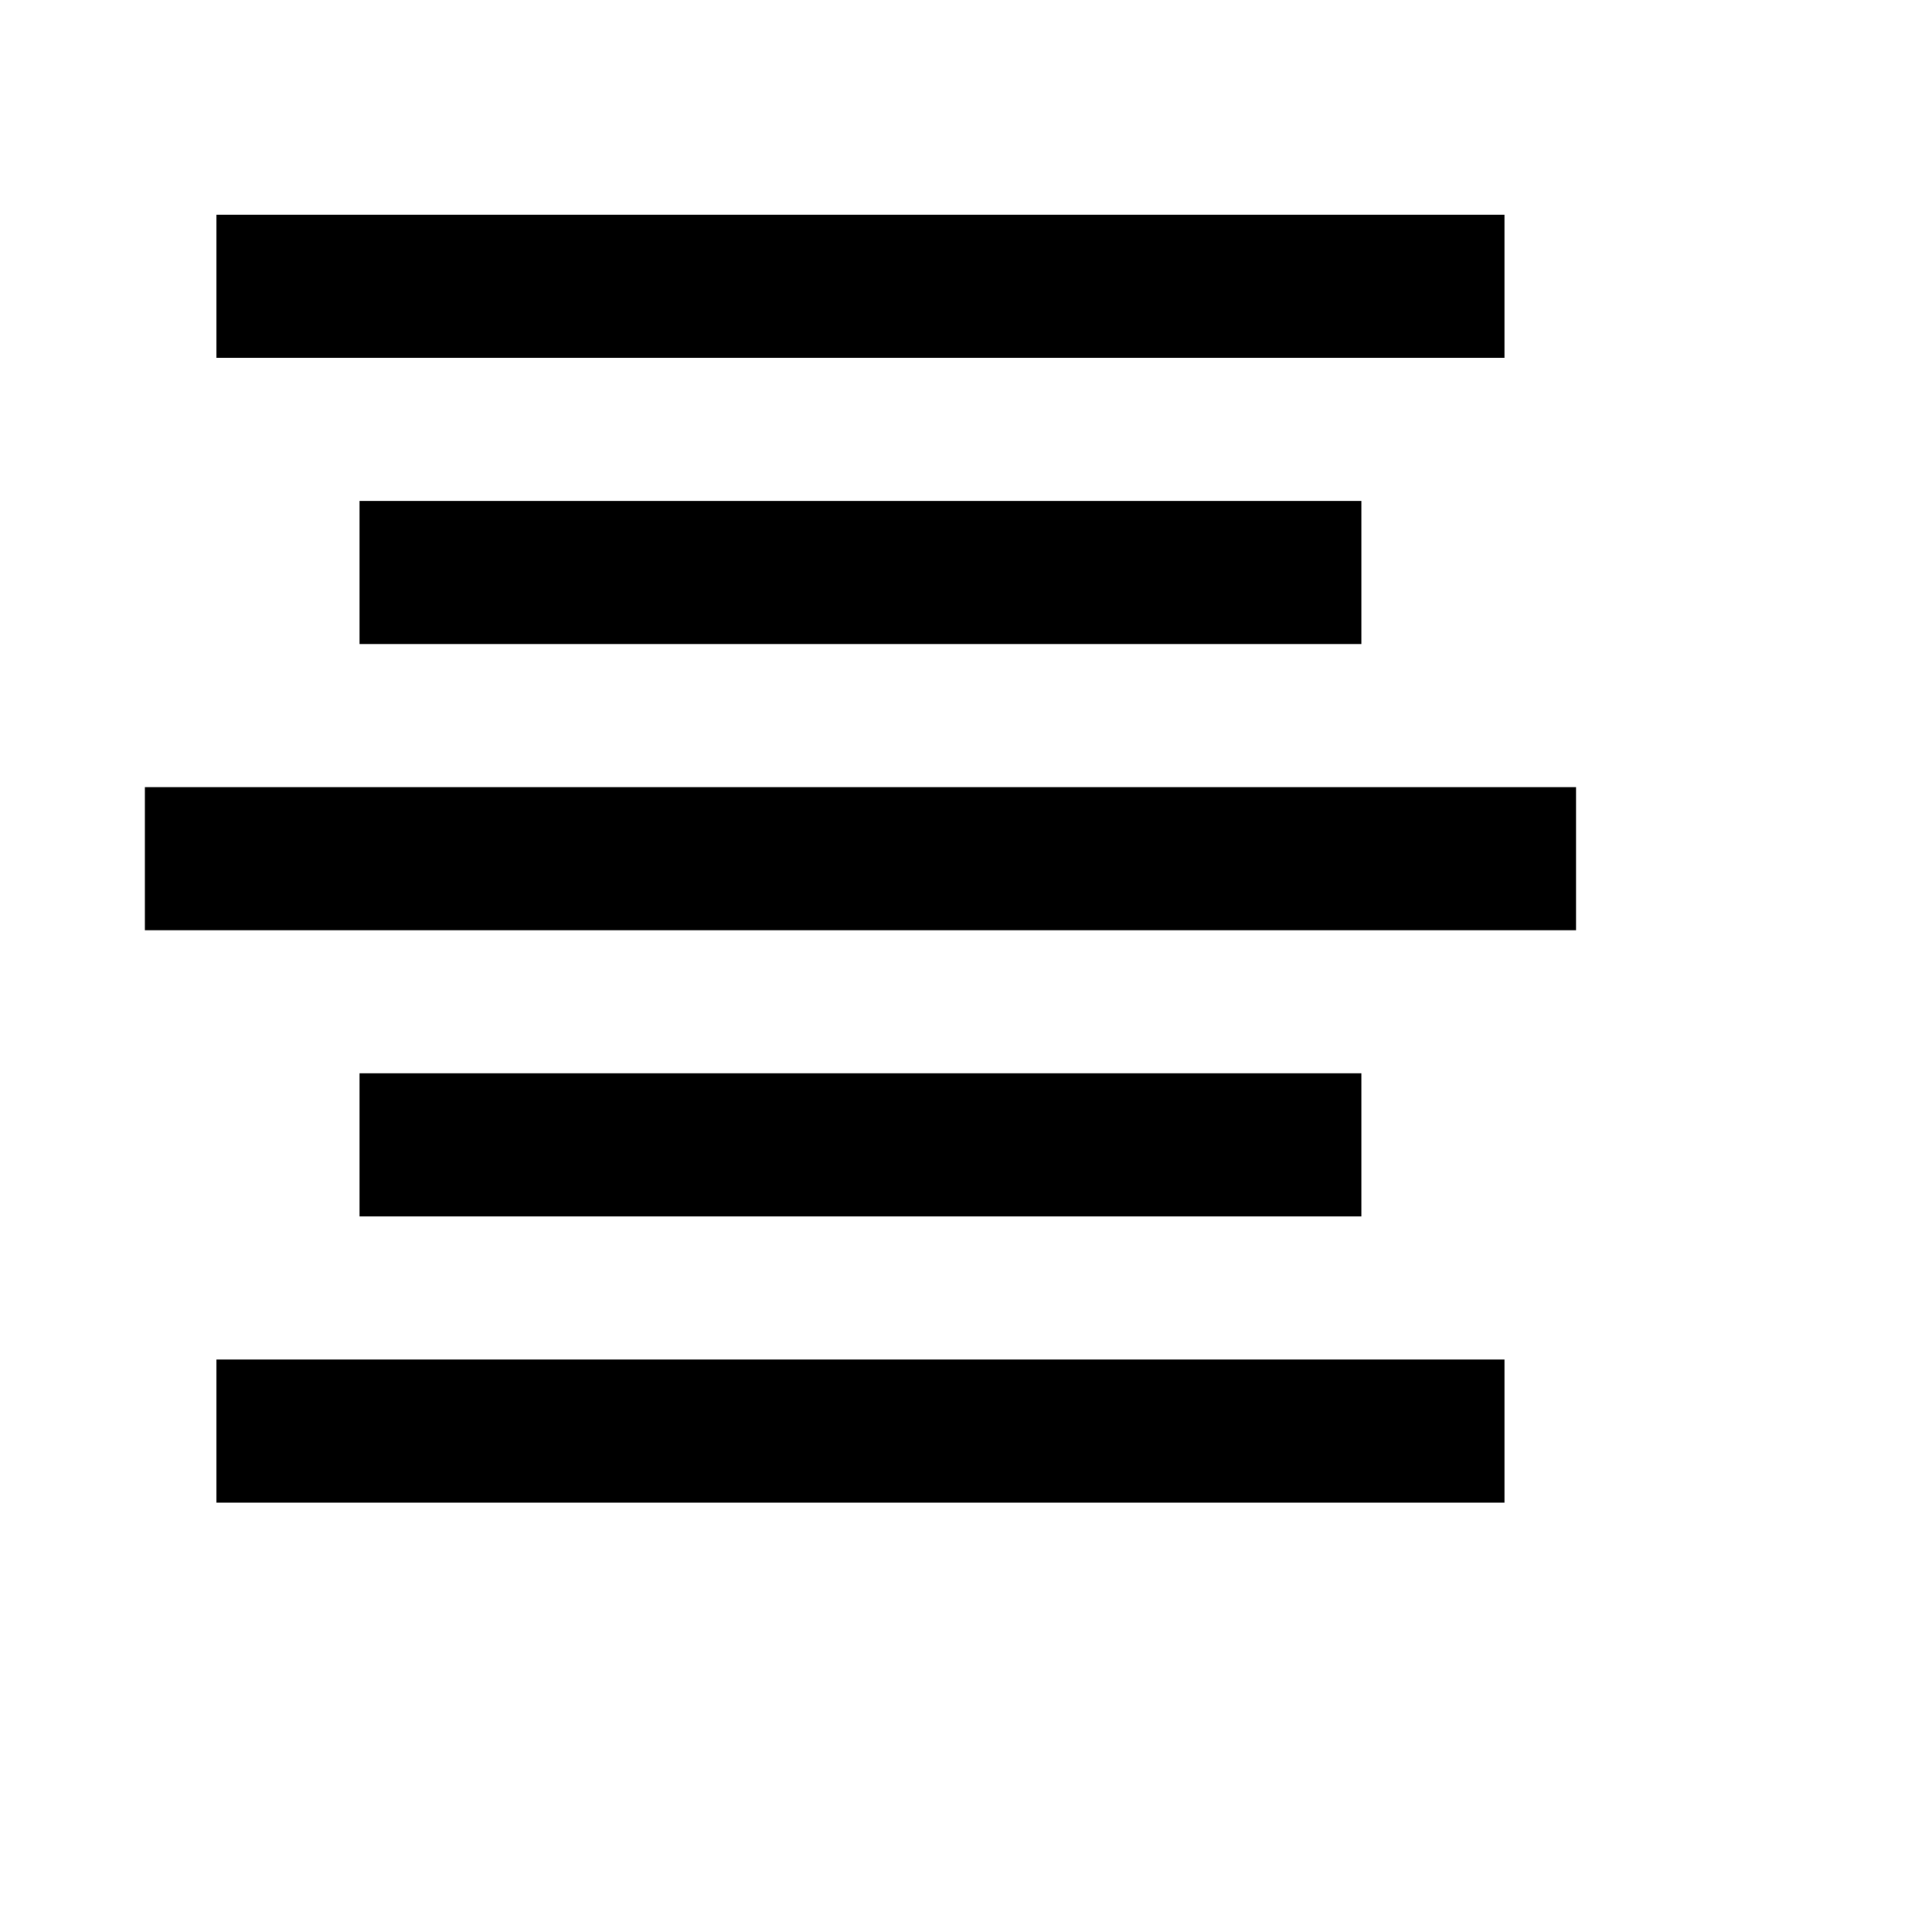 <svg viewBox="0 0 2160 2160" version="1.1" xmlns="http://www.w3.org/2000/svg" height="18pt" width="18pt">
    <path d="M1682 240H242v160h1440V240zm-160 320H402v160h1120V560zM162 1040h1600V880H162v160zm240 320h1120v-160H402v160zm-160 320h1440v-160H242v160z" stroke="none" stroke-width="1" fill-rule="evenodd"/>
</svg>
